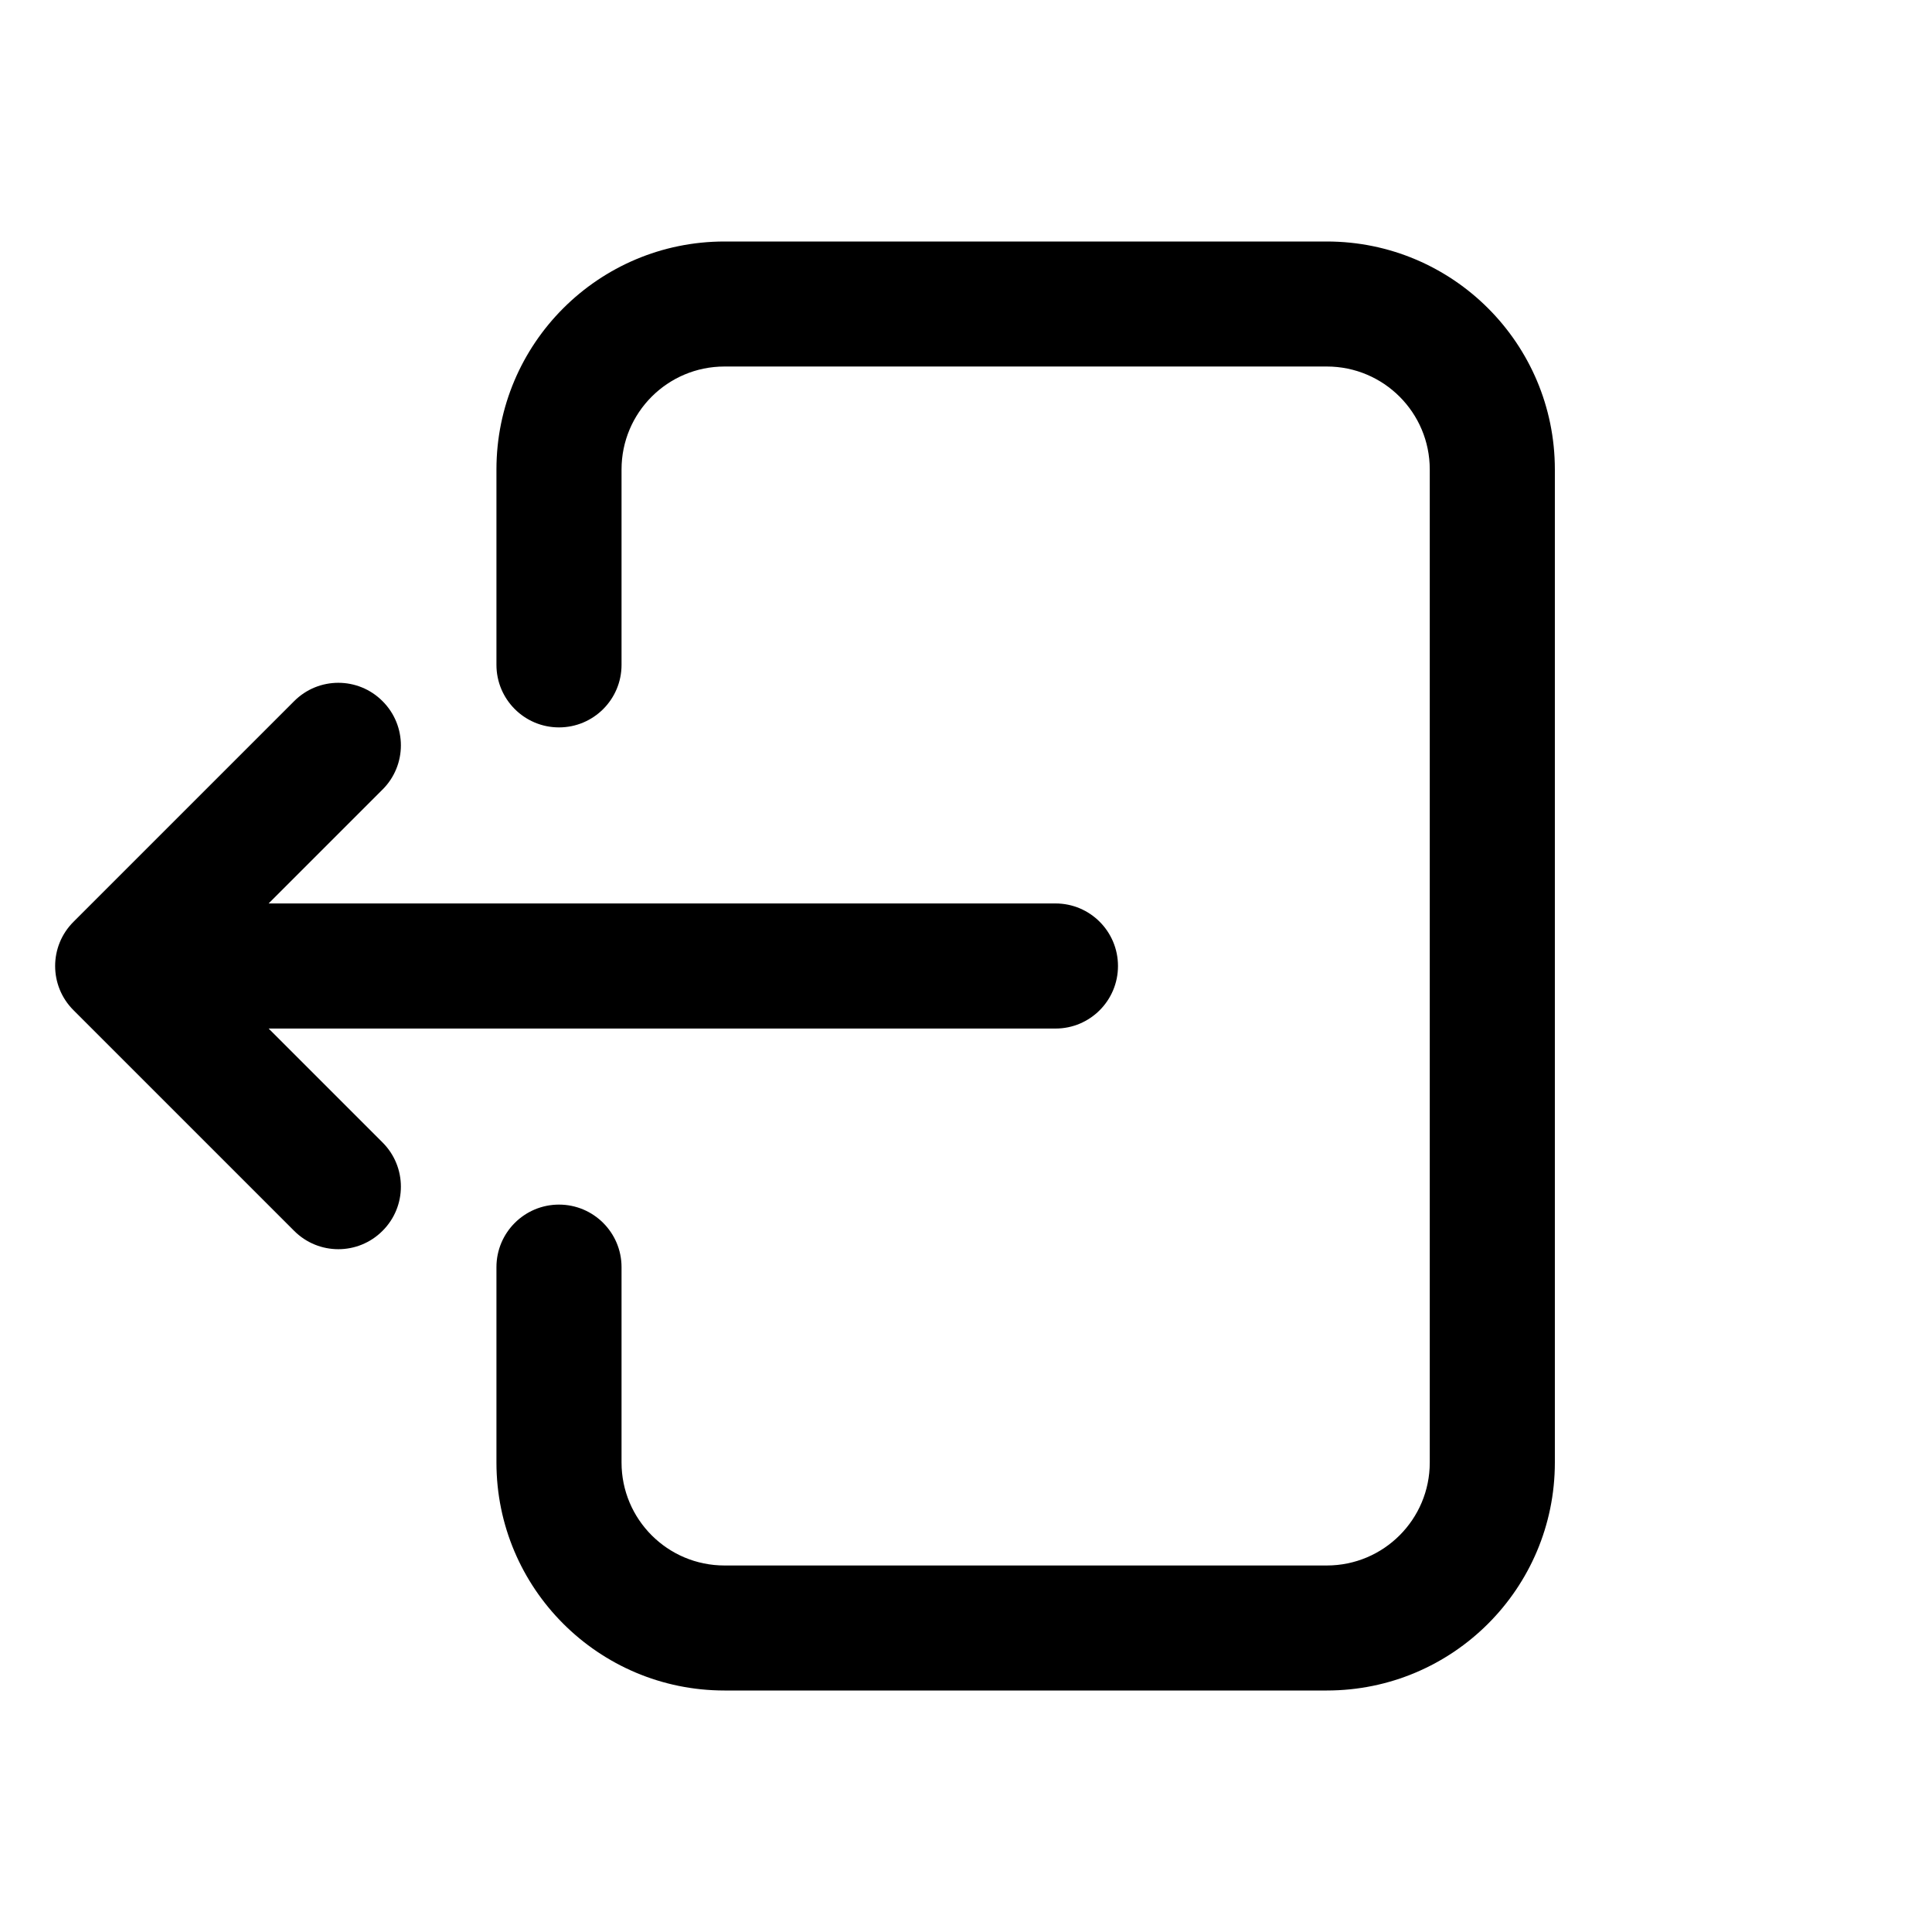<svg viewBox="0 0 24 24" fill="none" xmlns="http://www.w3.org/2000/svg">
<path fill-rule="evenodd" clip-rule="evenodd" d="M16.482 4.553C17.189 4.553 17.761 5.126 17.761 5.832L17.761 18.168C17.761 18.874 17.189 19.447 16.482 19.447H9C8.293 19.447 7.721 18.874 7.721 18.168V15.741C7.721 15.312 7.373 14.964 6.944 14.964C6.515 14.964 6.167 15.312 6.167 15.741V18.168C6.167 19.732 7.436 21 9 21H16.482C18.047 21 19.315 19.732 19.315 18.168L19.315 5.832C19.315 4.268 18.047 3 16.482 3L9 3C7.436 3 6.167 4.268 6.167 5.832V8.259C6.167 8.688 6.515 9.036 6.944 9.036C7.373 9.036 7.721 8.688 7.721 8.259V5.832C7.721 5.126 8.293 4.553 9 4.553L16.482 4.553ZM4.752 8.71C4.449 8.406 3.957 8.406 3.654 8.71L0.913 11.451C0.609 11.754 0.609 12.246 0.913 12.549L3.654 15.29C3.957 15.594 4.449 15.594 4.752 15.29C5.056 14.987 5.056 14.495 4.752 14.192L3.337 12.777L13.112 12.777C13.541 12.777 13.888 12.429 13.888 12C13.888 11.571 13.541 11.223 13.112 11.223L3.337 11.223L4.752 9.808C5.056 9.505 5.056 9.013 4.752 8.71Z" fill="currentColor"/>
</svg>